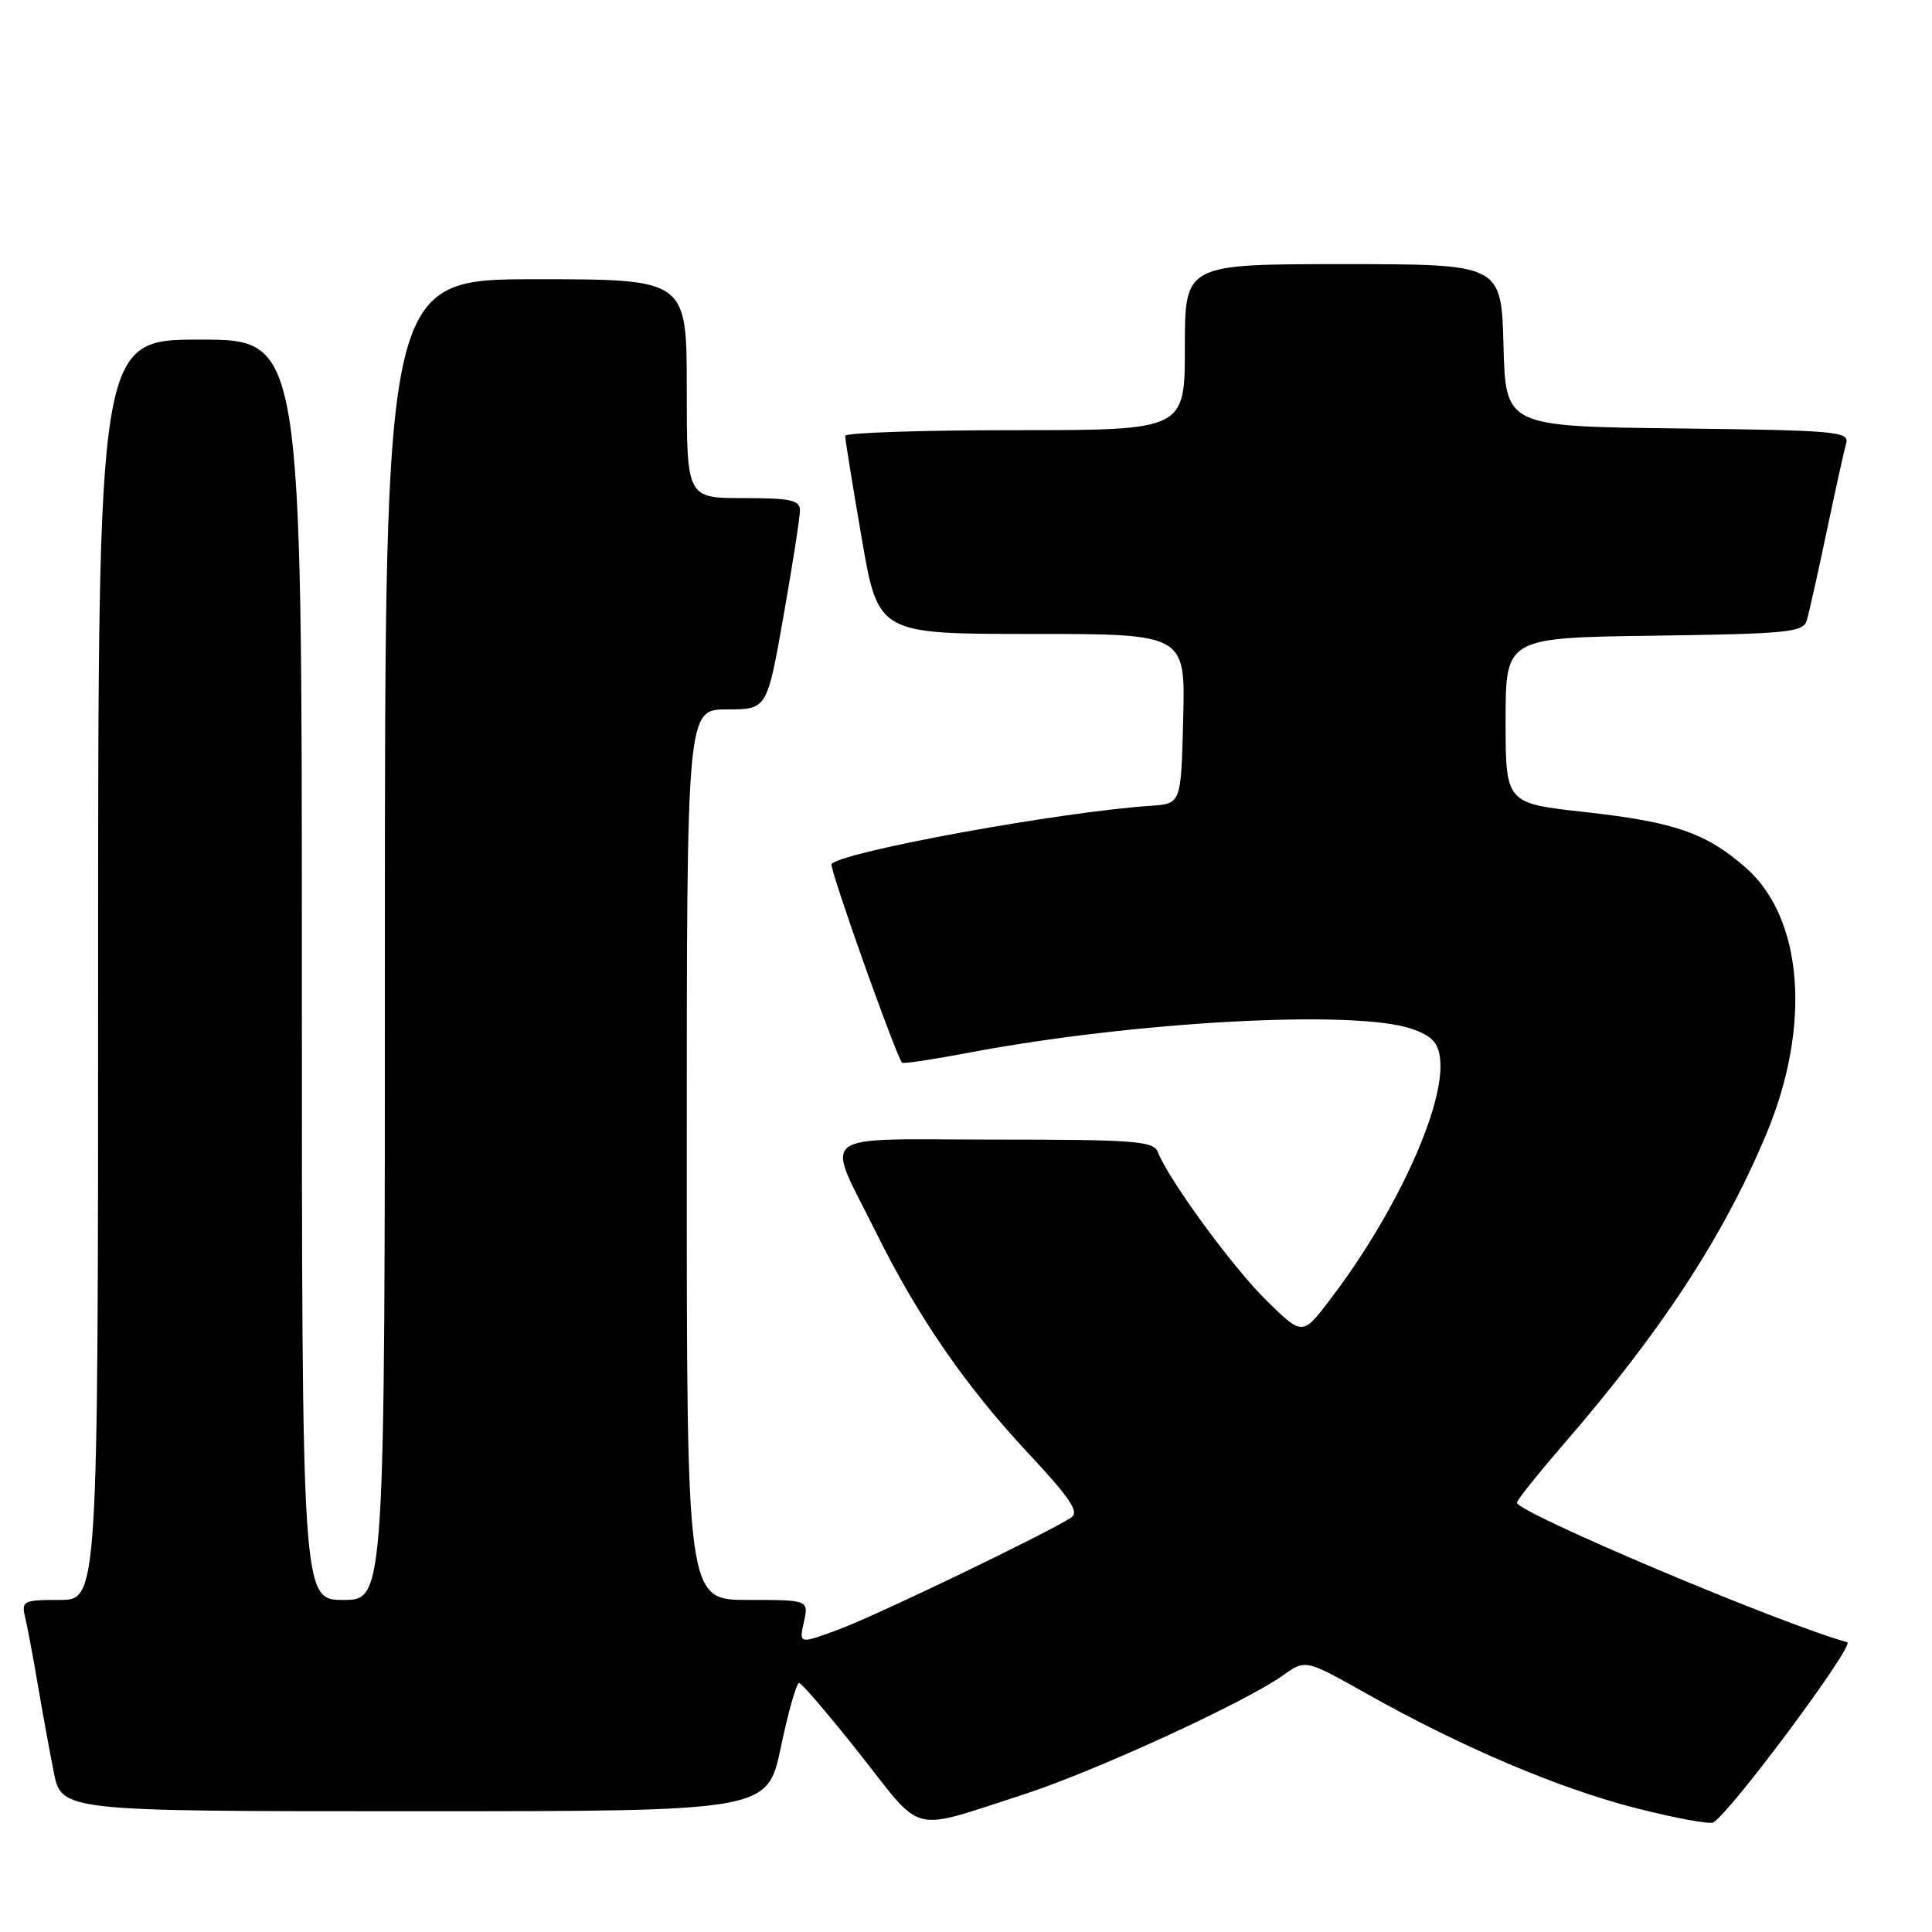 <?xml version="1.0" encoding="UTF-8" standalone="no"?>
<!DOCTYPE svg PUBLIC "-//W3C//DTD SVG 1.1//EN" "http://www.w3.org/Graphics/SVG/1.1/DTD/svg11.dtd" >
<svg xmlns="http://www.w3.org/2000/svg" xmlns:xlink="http://www.w3.org/1999/xlink" version="1.1" viewBox="0 0 256 256">
 <g >
 <path fill="currentColor"
d=" M 135.50 237.82 C 144.92 234.78 164.96 225.59 170.03 221.98 C 172.99 219.87 172.99 219.87 181.06 224.41 C 193.68 231.51 206.65 237.02 216.86 239.61 C 222.00 240.92 226.58 241.76 227.03 241.48 C 229.47 239.97 245.86 217.90 244.77 217.60 C 235.98 215.20 201.00 200.41 201.00 199.11 C 201.01 198.77 203.74 195.35 207.07 191.50 C 220.19 176.35 228.37 163.84 234.06 150.24 C 240.04 135.91 238.93 121.66 231.33 114.98 C 226.06 110.36 221.90 108.92 210.00 107.60 C 199.50 106.44 199.50 106.44 199.50 95.47 C 199.50 84.50 199.50 84.50 219.19 84.23 C 236.84 83.99 238.93 83.78 239.40 82.23 C 239.69 81.28 240.87 76.00 242.03 70.50 C 243.18 65.00 244.35 59.72 244.62 58.77 C 245.08 57.17 243.40 57.02 222.31 56.77 C 199.50 56.50 199.50 56.50 199.22 45.75 C 198.93 35.00 198.93 35.00 177.97 35.00 C 157.00 35.00 157.00 35.00 157.00 46.00 C 157.00 57.00 157.00 57.00 134.50 57.00 C 122.12 57.00 112.00 57.34 111.99 57.75 C 111.98 58.16 112.96 64.24 114.17 71.25 C 116.36 84.00 116.36 84.00 136.71 84.00 C 157.07 84.00 157.07 84.00 156.78 95.25 C 156.50 106.50 156.50 106.50 152.50 106.77 C 140.53 107.57 111.88 112.79 110.18 114.48 C 109.81 114.86 118.64 139.74 119.53 140.81 C 119.67 140.98 123.55 140.40 128.14 139.53 C 150.09 135.35 179.47 133.74 187.00 136.31 C 189.72 137.24 190.57 138.12 190.82 140.29 C 191.53 146.44 185.00 160.72 176.23 172.22 C 172.58 177.01 172.58 177.01 167.76 172.27 C 163.26 167.83 154.80 156.25 153.40 152.61 C 152.86 151.20 150.18 151.00 131.83 151.00 C 107.58 151.00 109.31 149.64 116.11 163.36 C 121.61 174.48 127.94 183.66 136.21 192.52 C 141.85 198.56 143.05 200.36 141.93 201.09 C 138.67 203.21 116.10 214.08 111.19 215.89 C 105.87 217.86 105.87 217.86 106.52 214.93 C 107.16 212.00 107.16 212.00 99.08 212.00 C 91.00 212.00 91.00 212.00 91.00 153.00 C 91.00 94.00 91.00 94.00 96.32 94.00 C 101.64 94.00 101.64 94.00 103.82 81.63 C 105.02 74.83 106.00 68.53 106.00 67.63 C 106.00 66.27 104.77 66.00 98.50 66.00 C 91.00 66.00 91.00 66.00 91.00 51.50 C 91.00 37.00 91.00 37.00 71.00 37.00 C 51.00 37.00 51.00 37.00 51.00 124.50 C 51.00 212.00 51.00 212.00 45.50 212.00 C 40.00 212.00 40.00 212.00 40.00 128.50 C 40.00 45.00 40.00 45.00 26.50 45.00 C 13.00 45.00 13.00 45.00 13.00 128.50 C 13.00 212.00 13.00 212.00 7.89 212.00 C 3.10 212.00 2.82 212.14 3.32 214.25 C 3.62 215.49 4.36 219.43 4.97 223.00 C 5.57 226.57 6.54 231.86 7.11 234.75 C 8.14 240.00 8.14 240.00 54.91 240.00 C 101.69 240.00 101.69 240.00 103.47 231.50 C 104.45 226.82 105.54 223.00 105.88 223.00 C 106.22 223.00 109.86 227.26 113.97 232.46 C 122.45 243.21 120.37 242.69 135.50 237.82 Z "/>
</g>
</svg>